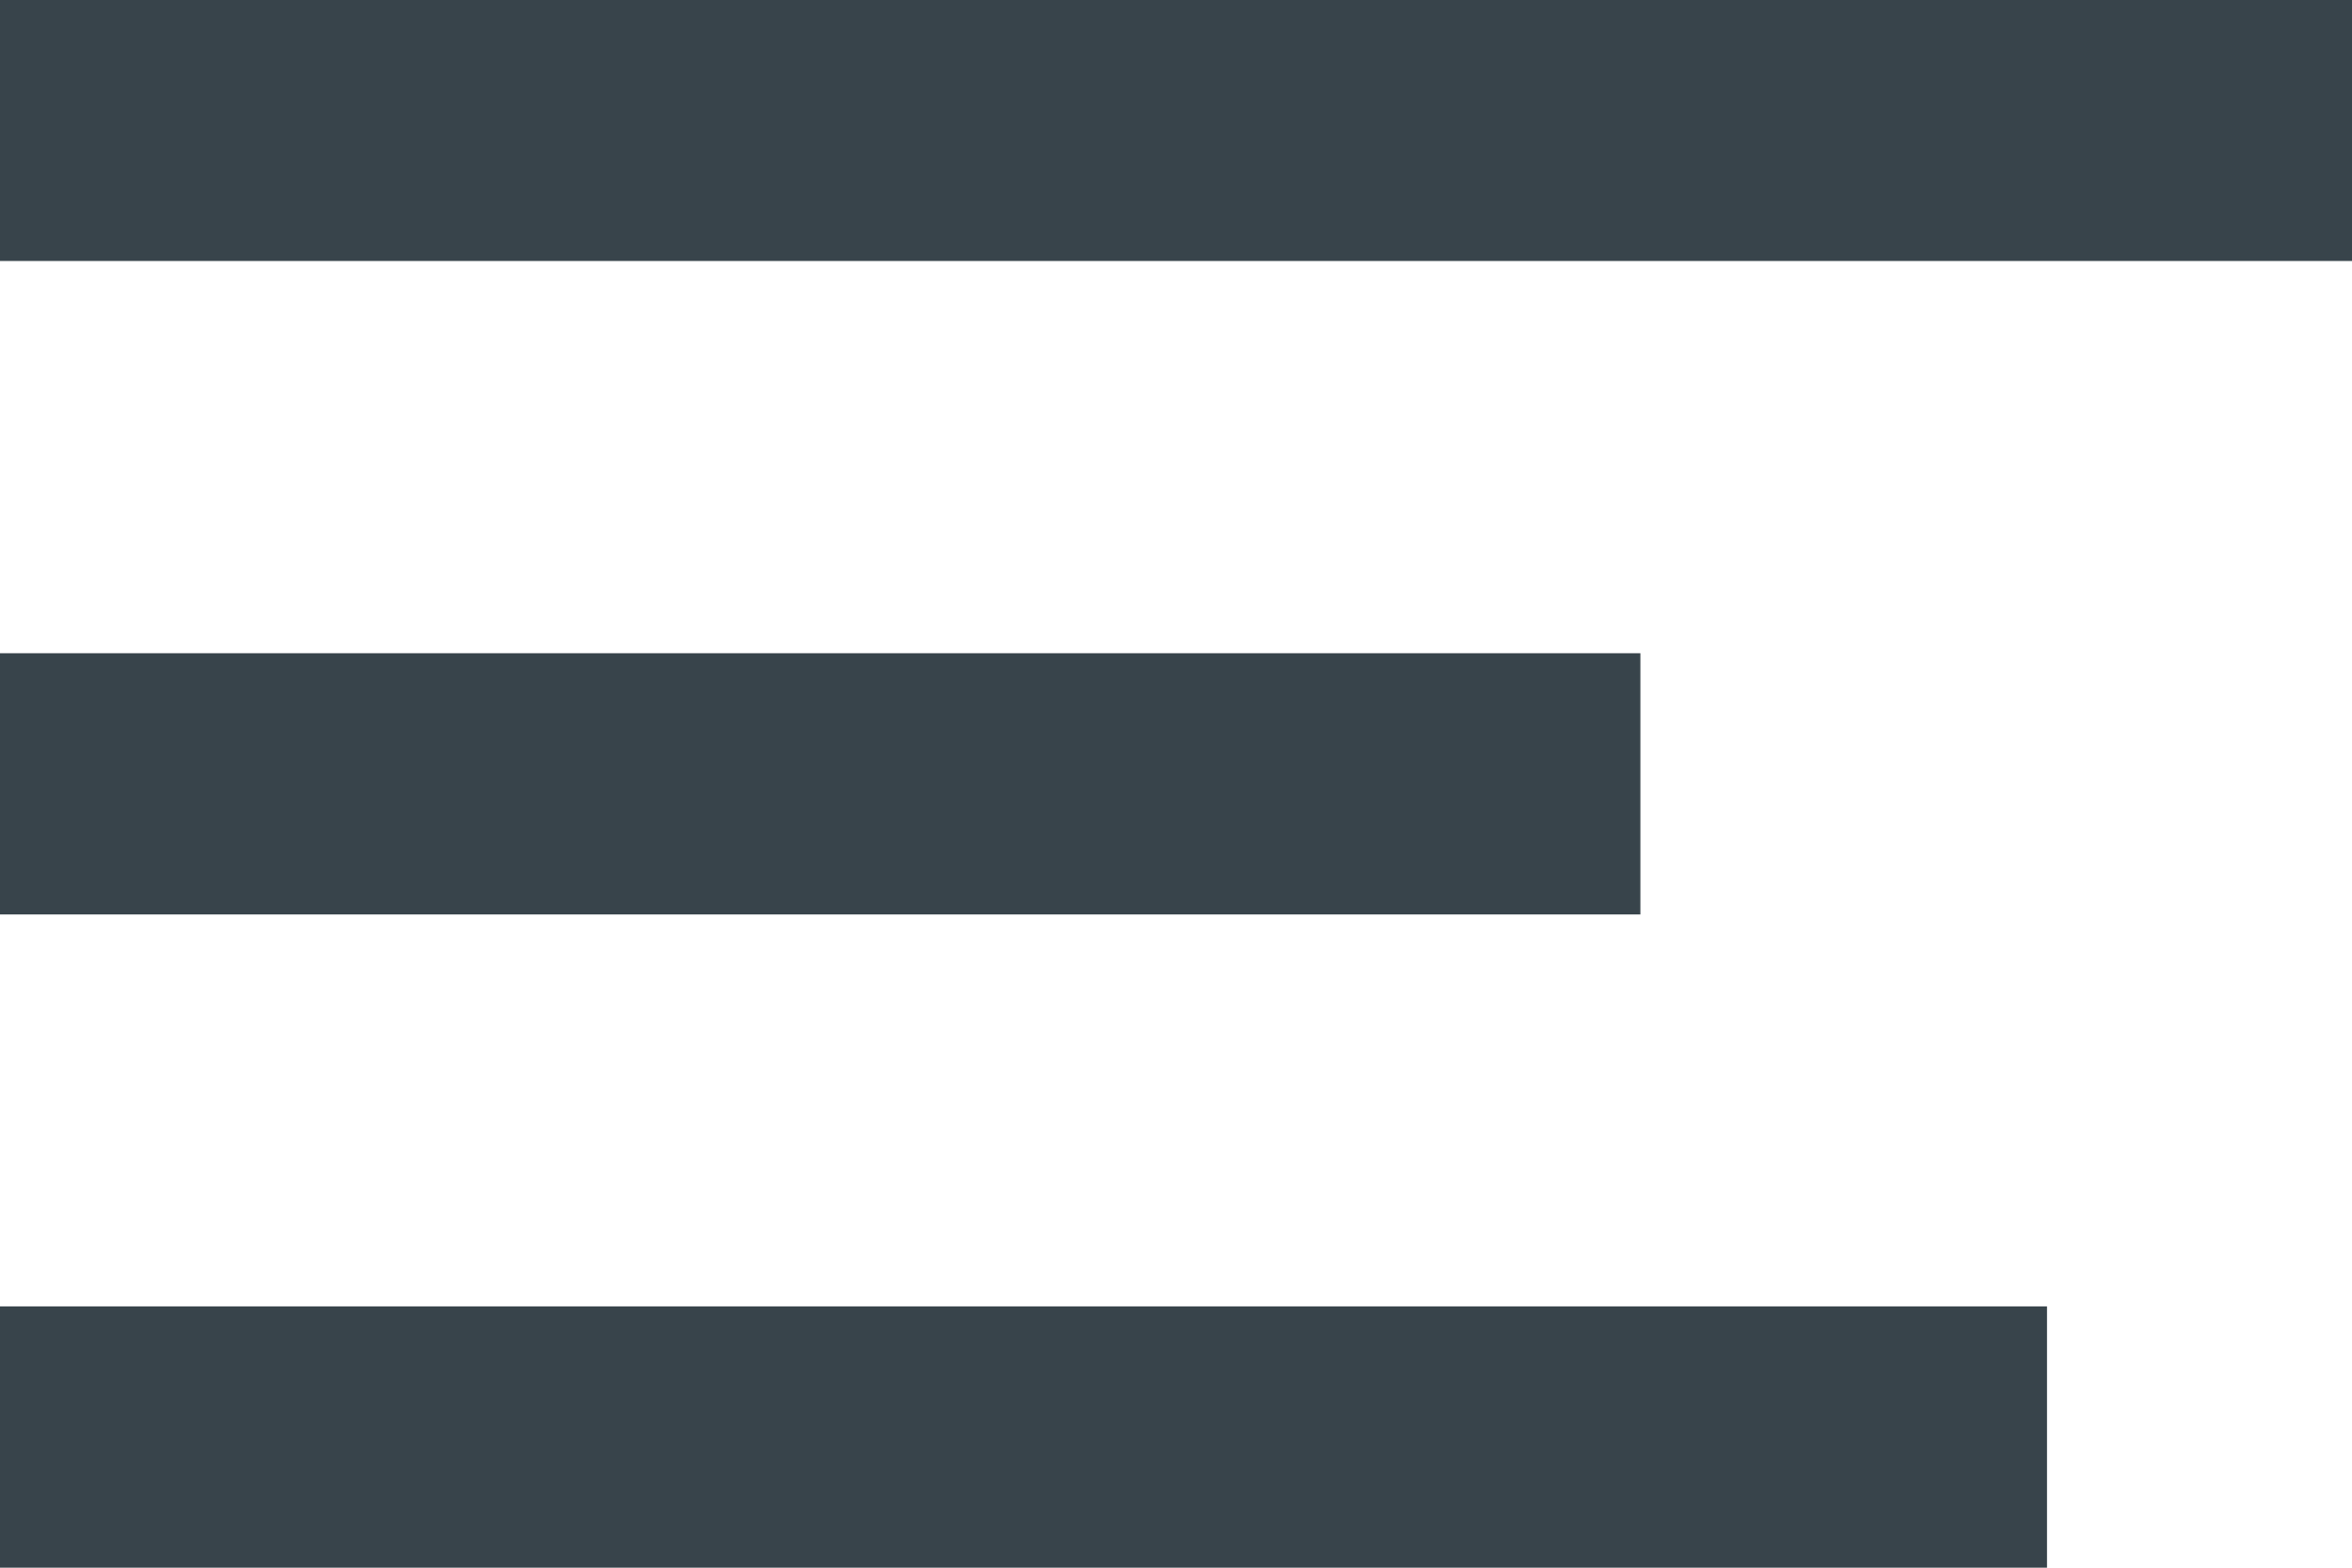 <svg xmlns="http://www.w3.org/2000/svg" width="23.136" height="15.424" viewBox="0 0 23.136 15.424"><path id="Icon_metro-menu" fill="#38444b" d="M6.427,25.707H26.563V23.136H6.427v2.571Zm0-6.427H22.563V16.71H6.427V19.28Zm0-9v2.571H29.563V10.283H6.427Z" data-name="Icon metro-menu" transform="translate(-6.427 -10.283)"/></svg>